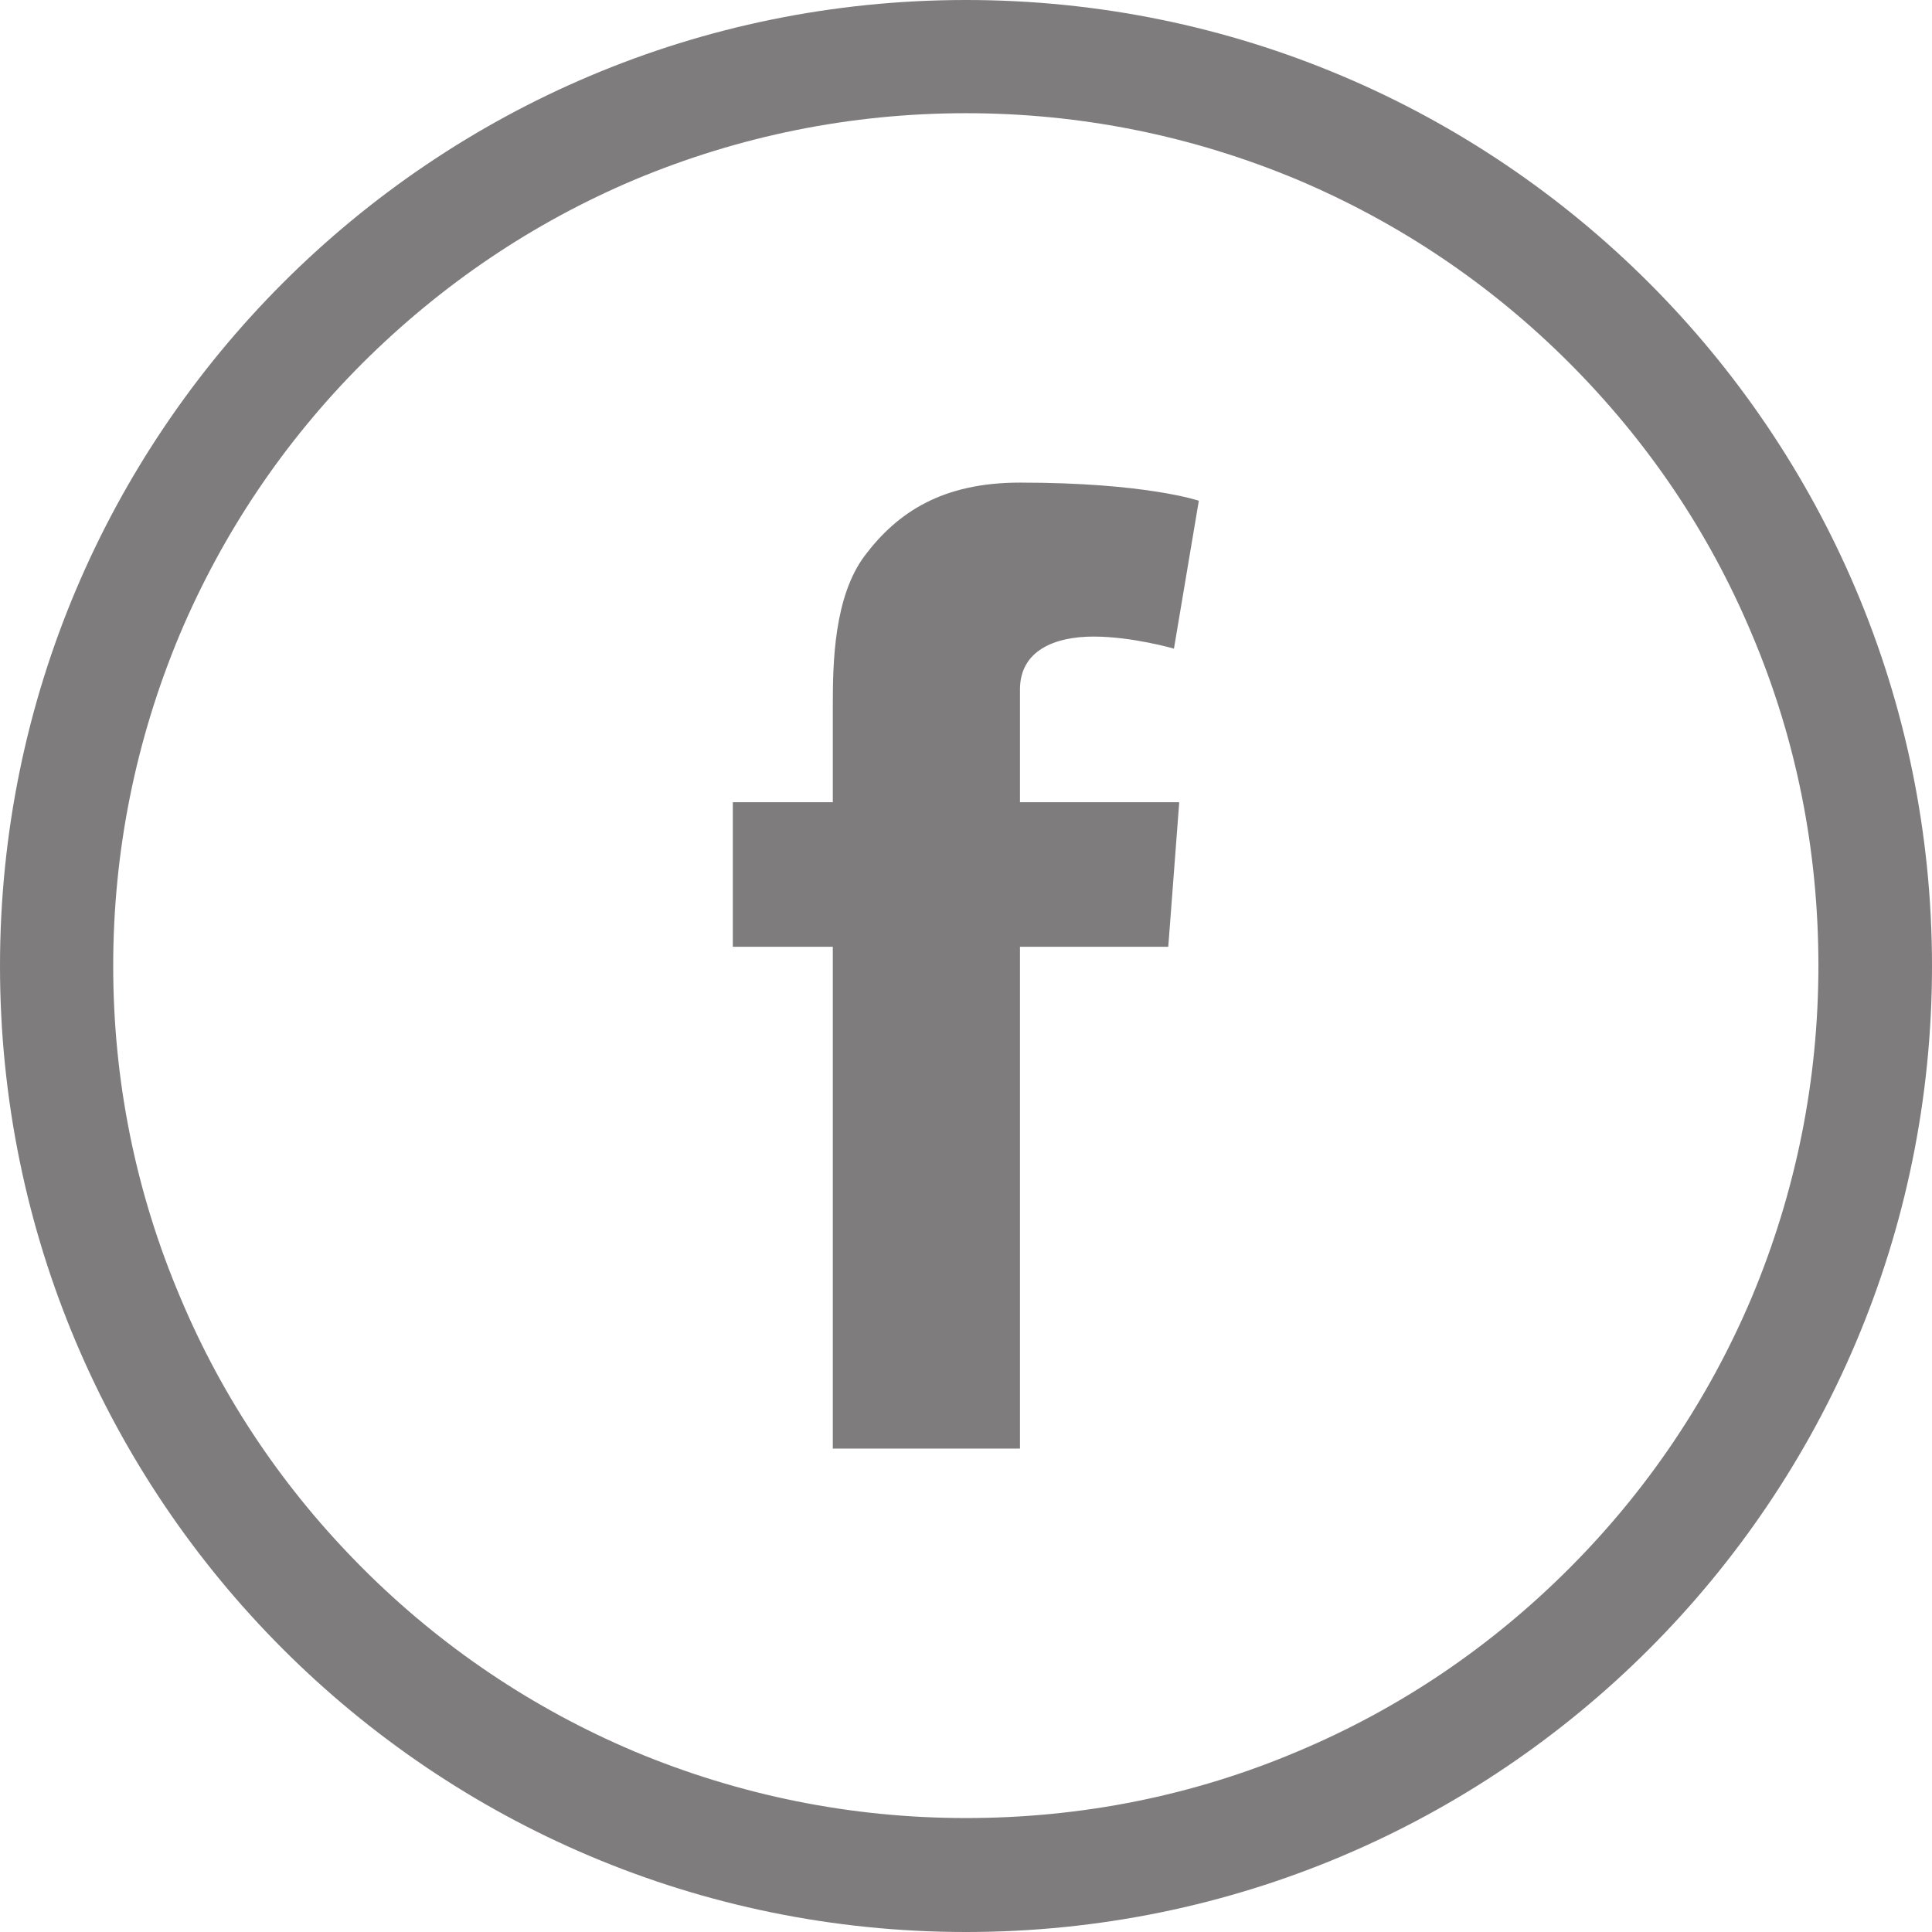 <svg width="49" height="49" viewBox="0 0 49 49" fill="none" xmlns="http://www.w3.org/2000/svg">
<path d="M24.5 0C10.968 0 0 10.968 0 24.5C0 38.032 10.968 49 24.5 49C38.032 49 49 38.032 49 24.5C49 10.968 38.032 0 24.5 0ZM39.793 39.784C37.803 41.774 35.496 43.334 32.922 44.416C30.261 45.545 27.428 46.11 24.5 46.11C21.581 46.11 18.748 45.535 16.078 44.416C13.504 43.325 11.188 41.765 9.207 39.784C7.216 37.793 5.656 35.487 4.575 32.912C3.445 30.252 2.871 27.419 2.871 24.5C2.871 21.581 3.445 18.748 4.565 16.078C5.656 13.504 7.216 11.188 9.197 9.207C11.197 7.216 13.504 5.656 16.078 4.565C18.748 3.445 21.581 2.871 24.5 2.871C27.419 2.871 30.252 3.445 32.922 4.565C35.496 5.656 37.812 7.216 39.793 9.197C41.784 11.188 43.344 13.494 44.425 16.069C45.555 18.729 46.119 21.562 46.119 24.49C46.119 27.409 45.545 30.242 44.425 32.912C43.334 35.487 41.774 37.803 39.793 39.784Z" fill="#7E7C7C"/>
<path d="M27.735 16.145C28.721 16.145 29.774 16.451 29.774 16.451L30.405 12.7C30.405 12.7 29.065 12.24 25.869 12.24C23.907 12.24 22.768 12.987 21.936 14.088C21.151 15.131 21.122 16.805 21.122 17.887V20.346H18.586V24.012H21.122V36.74H25.869V24.012H29.63L29.908 20.346H25.869V17.485C25.869 16.499 26.749 16.145 27.735 16.145Z" fill="#7E7C7C"/>
</svg>
